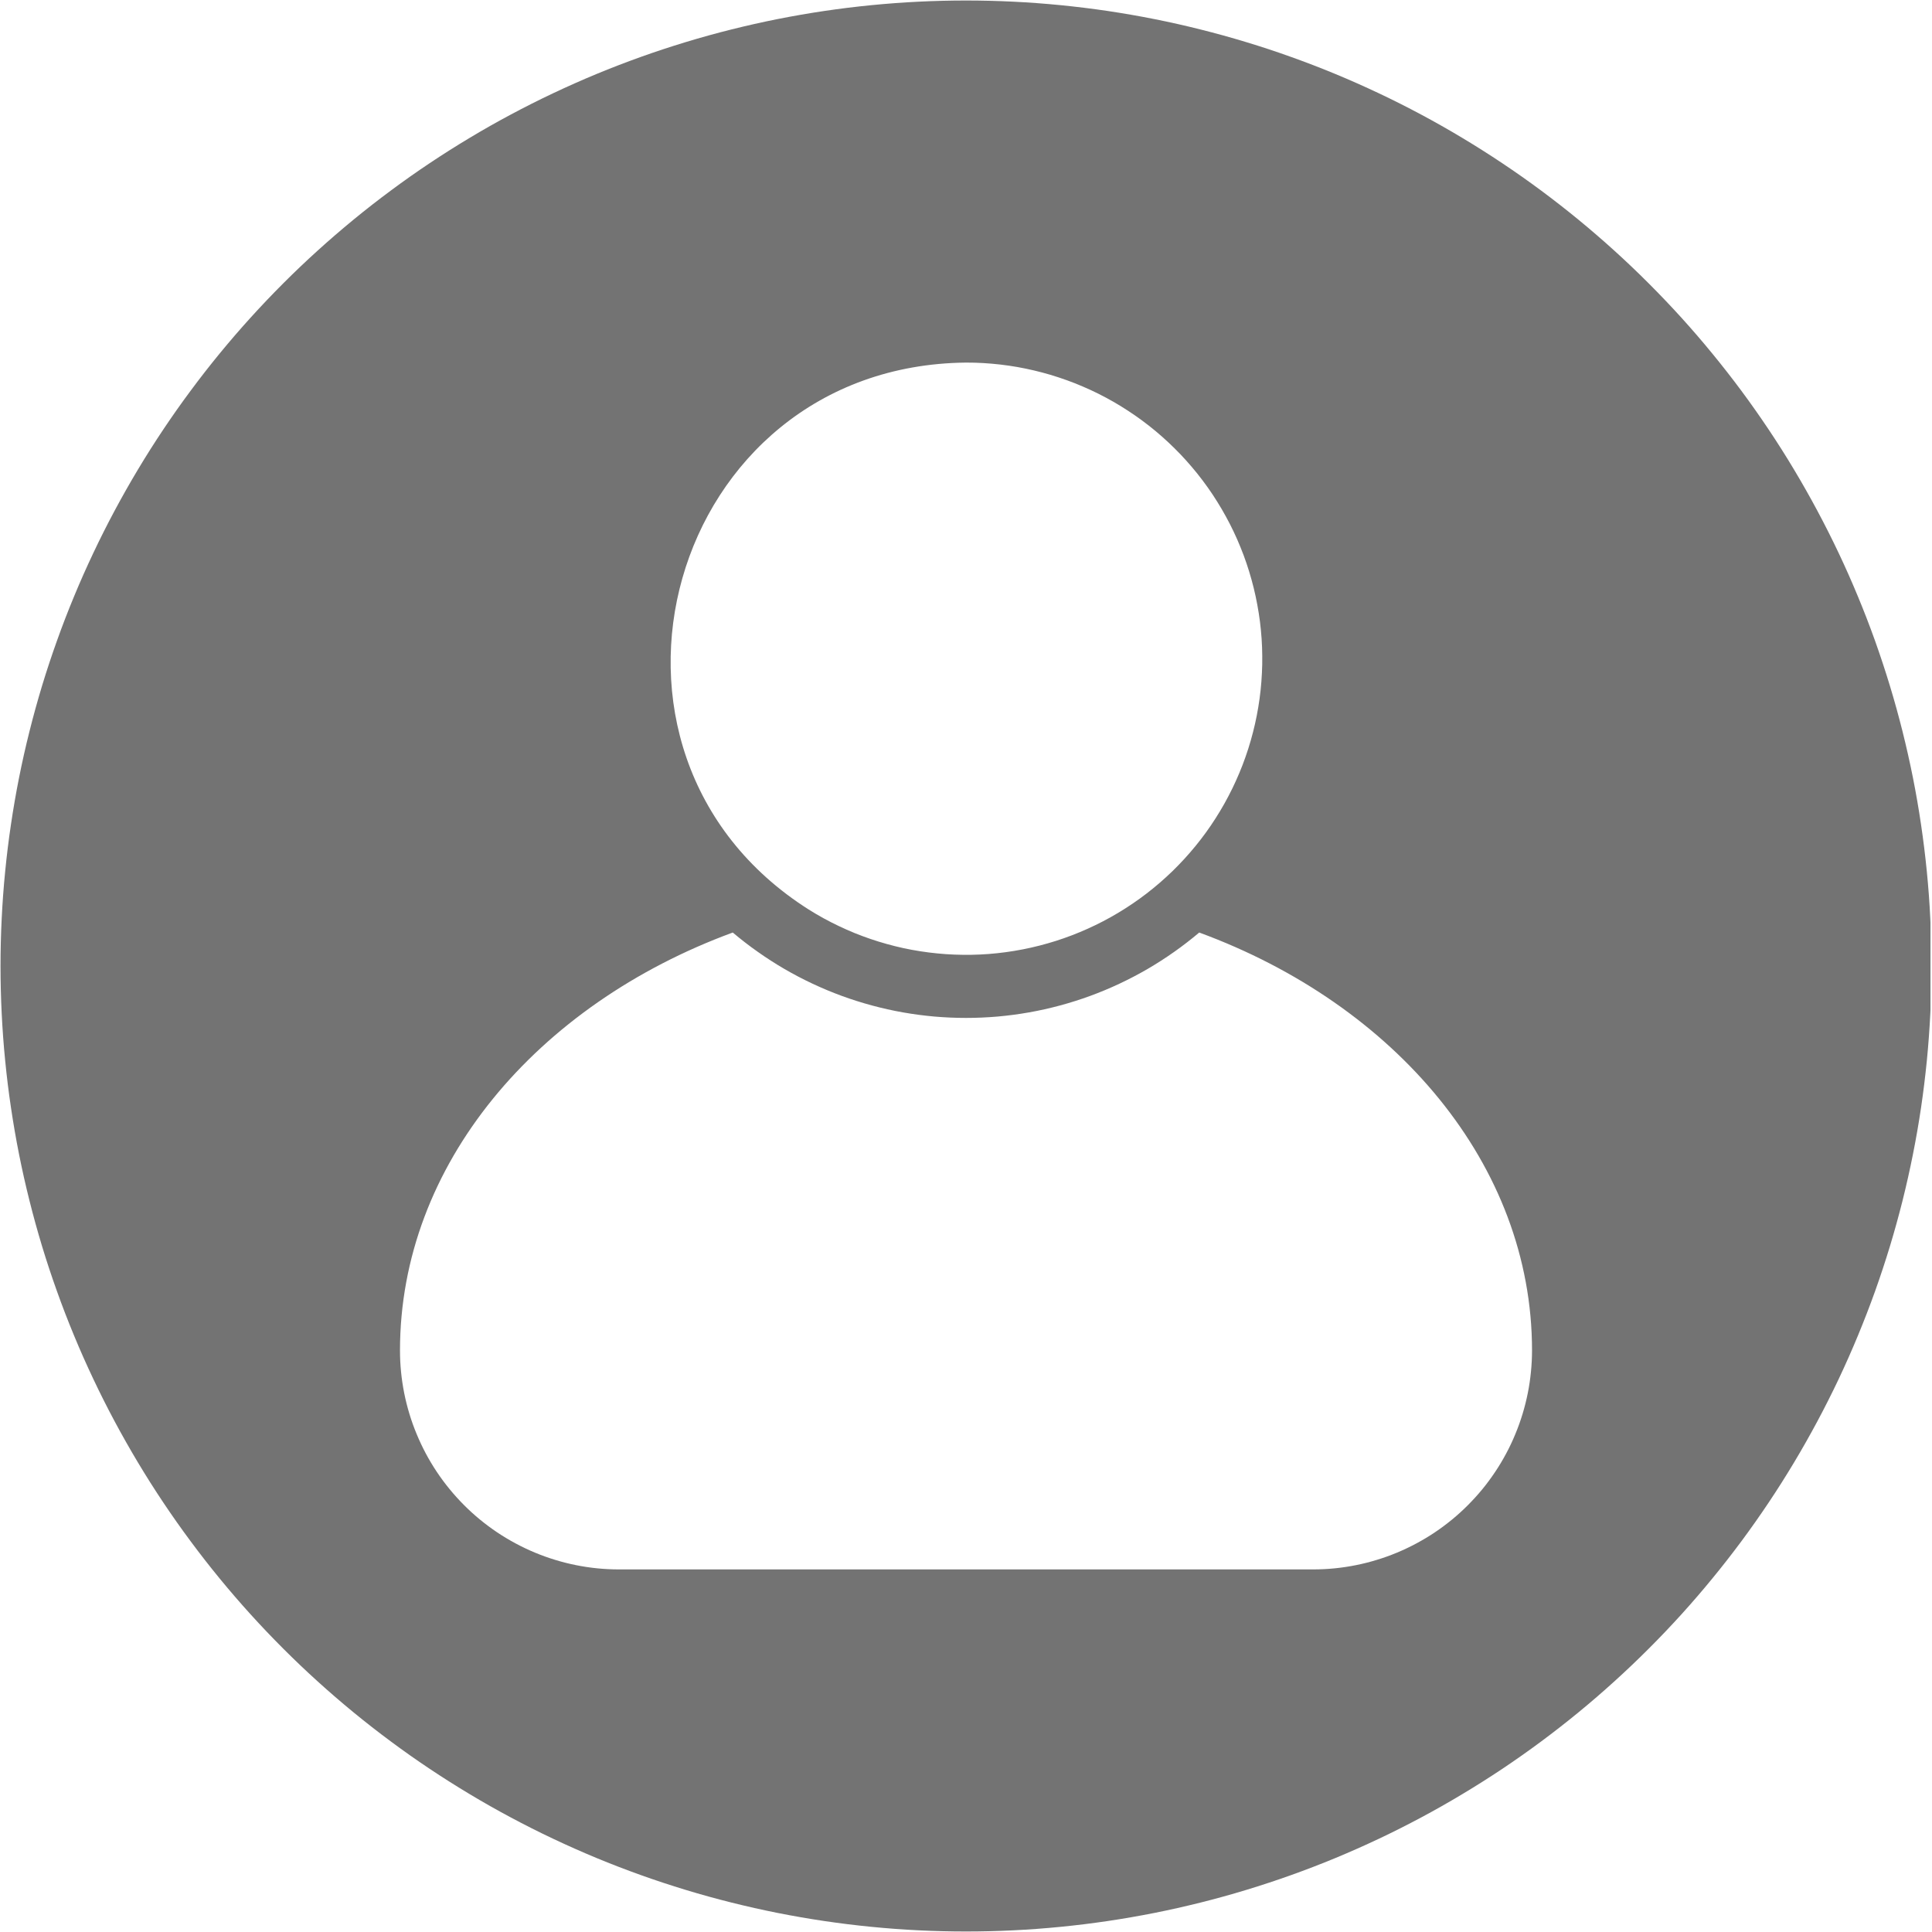 <svg xmlns="http://www.w3.org/2000/svg" xmlns:xlink="http://www.w3.org/1999/xlink" width="300" zoomAndPan="magnify" viewBox="0 0 224.88 225" height="300" preserveAspectRatio="xMidYMid meet" version="1.0"><defs><clipPath id="78c6bd19a0"><path d="M 0 0.059 L 224.762 0.059 L 224.762 224.938 L 0 224.938 Z M 0 0.059 " clip-rule="nonzero"/></clipPath></defs><g clip-path="url(#78c6bd19a0)"><path fill="#737373" d="M 112.441 0.059 C 110.602 0.059 108.762 0.105 106.922 0.195 C 105.086 0.285 103.25 0.422 101.418 0.602 C 99.586 0.781 97.762 1.008 95.941 1.277 C 94.121 1.547 92.309 1.863 90.504 2.219 C 88.699 2.578 86.906 2.984 85.121 3.43 C 83.336 3.875 81.562 4.367 79.801 4.902 C 78.039 5.438 76.293 6.012 74.559 6.633 C 72.828 7.254 71.109 7.914 69.41 8.617 C 67.711 9.324 66.027 10.07 64.367 10.855 C 62.703 11.641 61.059 12.469 59.438 13.336 C 57.812 14.203 56.211 15.109 54.633 16.059 C 53.055 17.004 51.5 17.988 49.973 19.008 C 48.441 20.031 46.938 21.09 45.461 22.188 C 43.98 23.285 42.531 24.414 41.109 25.582 C 39.688 26.75 38.293 27.953 36.93 29.188 C 35.566 30.422 34.234 31.691 32.934 32.992 C 31.633 34.293 30.363 35.625 29.129 36.988 C 27.891 38.352 26.691 39.746 25.523 41.168 C 24.355 42.59 23.223 44.043 22.129 45.52 C 21.031 46.996 19.973 48.5 18.949 50.031 C 17.926 51.562 16.941 53.117 15.996 54.695 C 15.051 56.273 14.145 57.875 13.277 59.496 C 12.41 61.117 11.582 62.762 10.797 64.426 C 10.008 66.09 9.262 67.77 8.559 69.473 C 7.855 71.172 7.191 72.887 6.574 74.621 C 5.953 76.352 5.375 78.098 4.84 79.859 C 4.309 81.621 3.816 83.395 3.371 85.18 C 2.922 86.965 2.52 88.758 2.16 90.562 C 1.801 92.367 1.488 94.18 1.219 96 C 0.945 97.82 0.723 99.648 0.543 101.48 C 0.359 103.309 0.227 105.145 0.137 106.984 C 0.047 108.82 0 110.66 0 112.5 C 0 114.34 0.047 116.18 0.137 118.016 C 0.227 119.855 0.359 121.691 0.543 123.52 C 0.723 125.352 0.945 127.18 1.219 129 C 1.488 130.82 1.801 132.633 2.16 134.438 C 2.52 136.242 2.922 138.035 3.371 139.82 C 3.816 141.605 4.309 143.379 4.84 145.141 C 5.375 146.902 5.953 148.648 6.574 150.379 C 7.191 152.113 7.855 153.828 8.559 155.527 C 9.262 157.23 10.008 158.91 10.797 160.574 C 11.582 162.238 12.41 163.883 13.277 165.504 C 14.145 167.125 15.051 168.727 15.996 170.305 C 16.941 171.883 17.926 173.438 18.949 174.969 C 19.973 176.5 21.031 178.004 22.129 179.48 C 23.223 180.957 24.355 182.41 25.523 183.832 C 26.691 185.254 27.891 186.648 29.129 188.012 C 30.363 189.375 31.633 190.707 32.934 192.008 C 34.234 193.309 35.566 194.578 36.93 195.812 C 38.293 197.047 39.688 198.25 41.109 199.418 C 42.531 200.586 43.98 201.715 45.461 202.812 C 46.938 203.91 48.441 204.969 49.973 205.992 C 51.5 207.012 53.055 207.996 54.633 208.941 C 56.211 209.891 57.812 210.797 59.438 211.664 C 61.059 212.531 62.703 213.359 64.367 214.145 C 66.027 214.93 67.711 215.676 69.41 216.383 C 71.109 217.086 72.828 217.746 74.559 218.367 C 76.293 218.988 78.039 219.562 79.801 220.098 C 81.562 220.633 83.336 221.125 85.121 221.57 C 86.906 222.016 88.699 222.422 90.504 222.781 C 92.309 223.137 94.121 223.453 95.941 223.723 C 97.762 223.992 99.586 224.219 101.418 224.398 C 103.25 224.578 105.086 224.715 106.922 224.805 C 108.762 224.895 110.602 224.941 112.441 224.941 C 114.281 224.941 116.121 224.895 117.957 224.805 C 119.797 224.715 121.629 224.578 123.461 224.398 C 125.293 224.219 127.117 223.992 128.938 223.723 C 130.758 223.453 132.57 223.137 134.375 222.781 C 136.18 222.422 137.977 222.016 139.762 221.57 C 141.547 221.125 143.32 220.633 145.078 220.098 C 146.84 219.562 148.586 218.988 150.32 218.367 C 152.051 217.746 153.77 217.086 155.469 216.383 C 157.168 215.676 158.852 214.93 160.516 214.145 C 162.18 213.359 163.82 212.531 165.445 211.664 C 167.066 210.797 168.668 209.891 170.246 208.941 C 171.824 207.996 173.379 207.012 174.91 205.992 C 176.438 204.969 177.941 203.91 179.422 202.812 C 180.898 201.715 182.348 200.586 183.77 199.418 C 185.195 198.25 186.586 197.047 187.949 195.812 C 189.312 194.578 190.645 193.309 191.945 192.008 C 193.25 190.707 194.516 189.375 195.754 188.012 C 196.988 186.648 198.191 185.254 199.355 183.832 C 200.523 182.41 201.656 180.957 202.754 179.48 C 203.848 178.004 204.906 176.5 205.93 174.969 C 206.953 173.438 207.938 171.883 208.883 170.305 C 209.828 168.727 210.734 167.125 211.602 165.504 C 212.469 163.883 213.297 162.238 214.086 160.574 C 214.871 158.91 215.617 157.23 216.32 155.527 C 217.023 153.828 217.688 152.113 218.309 150.379 C 218.926 148.648 219.504 146.902 220.039 145.141 C 220.574 143.379 221.062 141.605 221.512 139.82 C 221.957 138.035 222.359 136.242 222.719 134.438 C 223.078 132.633 223.395 130.82 223.664 129 C 223.934 127.18 224.156 125.352 224.34 123.52 C 224.52 121.691 224.652 119.855 224.746 118.016 C 224.836 116.18 224.879 114.34 224.879 112.5 C 224.879 110.66 224.836 108.82 224.742 106.984 C 224.652 105.145 224.52 103.312 224.336 101.48 C 224.156 99.648 223.93 97.824 223.66 96.004 C 223.391 94.184 223.078 92.371 222.719 90.566 C 222.359 88.762 221.953 86.965 221.508 85.18 C 221.059 83.395 220.57 81.621 220.035 79.863 C 219.5 78.102 218.922 76.355 218.305 74.621 C 217.684 72.891 217.023 71.172 216.316 69.473 C 215.613 67.773 214.867 66.09 214.082 64.43 C 213.293 62.766 212.465 61.121 211.598 59.5 C 210.73 57.875 209.824 56.277 208.879 54.699 C 207.934 53.117 206.949 51.566 205.926 50.035 C 204.902 48.504 203.844 47 202.75 45.523 C 201.652 44.047 200.52 42.594 199.352 41.172 C 198.188 39.75 196.984 38.355 195.75 36.992 C 194.512 35.629 193.242 34.297 191.941 32.996 C 190.641 31.695 189.309 30.426 187.945 29.191 C 186.582 27.957 185.191 26.754 183.766 25.586 C 182.344 24.418 180.895 23.289 179.418 22.191 C 177.938 21.094 176.434 20.035 174.906 19.016 C 173.375 17.992 171.82 17.008 170.242 16.062 C 168.664 15.113 167.062 14.207 165.441 13.34 C 163.816 12.473 162.176 11.645 160.512 10.859 C 158.848 10.074 157.168 9.328 155.465 8.621 C 153.766 7.918 152.051 7.258 150.316 6.637 C 148.586 6.016 146.84 5.438 145.078 4.906 C 143.316 4.371 141.543 3.879 139.758 3.434 C 137.973 2.984 136.18 2.582 134.375 2.223 C 132.57 1.863 130.758 1.551 128.938 1.277 C 127.117 1.008 125.293 0.785 123.461 0.602 C 121.629 0.422 119.793 0.285 117.957 0.195 C 116.117 0.105 114.281 0.059 112.441 0.059 Z M 112.441 42.227 C 113.105 42.227 113.77 42.242 114.434 42.281 C 115.098 42.32 115.762 42.379 116.422 42.453 C 117.082 42.531 117.738 42.625 118.395 42.738 C 119.051 42.855 119.703 42.988 120.348 43.141 C 120.996 43.293 121.641 43.465 122.277 43.652 C 122.914 43.844 123.547 44.051 124.172 44.277 C 124.797 44.5 125.418 44.746 126.027 45.008 C 126.641 45.27 127.242 45.547 127.84 45.844 C 128.434 46.141 129.02 46.457 129.598 46.785 C 130.176 47.117 130.742 47.465 131.297 47.828 C 131.855 48.191 132.402 48.57 132.938 48.965 C 133.473 49.359 133.996 49.77 134.508 50.195 C 135.02 50.621 135.516 51.059 136.004 51.516 C 136.488 51.969 136.961 52.438 137.422 52.918 C 137.879 53.398 138.324 53.895 138.754 54.402 C 139.184 54.906 139.602 55.426 140 55.957 C 140.402 56.488 140.785 57.031 141.156 57.586 C 141.523 58.141 141.875 58.703 142.211 59.277 C 142.547 59.852 142.867 60.434 143.172 61.027 C 143.473 61.617 143.758 62.219 144.027 62.828 C 144.293 63.438 144.543 64.055 144.777 64.676 C 145.008 65.301 145.223 65.93 145.418 66.566 C 145.613 67.199 145.789 67.844 145.949 68.488 C 146.109 69.133 146.246 69.785 146.367 70.438 C 146.488 71.094 146.594 71.75 146.676 72.41 C 146.758 73.07 146.82 73.73 146.867 74.395 C 146.91 75.059 146.938 75.723 146.941 76.387 C 146.949 77.055 146.938 77.719 146.902 78.383 C 146.871 79.047 146.82 79.711 146.75 80.371 C 146.68 81.031 146.59 81.691 146.48 82.348 C 146.371 83.004 146.246 83.656 146.098 84.305 C 145.953 84.953 145.785 85.598 145.602 86.238 C 145.418 86.875 145.219 87.512 144.996 88.137 C 144.777 88.766 144.539 89.387 144.281 90 C 144.027 90.613 143.75 91.219 143.461 91.816 C 143.168 92.414 142.859 93.004 142.535 93.586 C 142.211 94.164 141.867 94.734 141.508 95.297 C 141.152 95.855 140.777 96.406 140.387 96.945 C 139.996 97.484 139.59 98.012 139.172 98.523 C 138.75 99.039 138.312 99.543 137.863 100.035 C 137.414 100.523 136.949 101 136.473 101.465 C 135.996 101.926 135.504 102.375 135.004 102.809 C 134.5 103.246 133.984 103.664 133.457 104.07 C 132.93 104.477 132.391 104.863 131.84 105.238 C 131.289 105.613 130.727 105.969 130.156 106.312 C 129.586 106.652 129.008 106.977 128.418 107.285 C 127.828 107.594 127.23 107.883 126.621 108.156 C 126.016 108.43 125.402 108.684 124.781 108.922 C 124.16 109.16 123.531 109.379 122.898 109.582 C 122.262 109.781 121.625 109.965 120.98 110.129 C 120.336 110.293 119.688 110.441 119.035 110.566 C 118.379 110.695 117.723 110.801 117.066 110.891 C 116.406 110.98 115.746 111.051 115.082 111.102 C 114.418 111.152 113.754 111.184 113.09 111.195 C 112.426 111.207 111.758 111.199 111.094 111.172 C 110.43 111.148 109.766 111.102 109.105 111.035 C 108.441 110.973 107.781 110.887 107.125 110.785 C 106.469 110.684 105.816 110.562 105.164 110.422 C 104.516 110.281 103.867 110.121 103.227 109.941 C 102.586 109.766 101.953 109.566 101.32 109.352 C 100.691 109.137 100.07 108.906 99.453 108.656 C 98.836 108.402 98.23 108.137 97.629 107.848 C 97.027 107.562 96.438 107.262 95.852 106.941 C 95.27 106.621 94.695 106.281 94.133 105.93 C 65.18 87.586 77.723 42.578 112.441 42.227 Z M 152.883 182.773 L 71.996 182.773 C 71.16 182.773 70.328 182.73 69.5 182.648 C 68.668 182.566 67.844 182.441 67.027 182.277 C 66.207 182.113 65.398 181.91 64.602 181.664 C 63.801 181.422 63.02 181.141 62.246 180.82 C 61.477 180.5 60.723 180.141 59.988 179.746 C 59.254 179.352 58.539 178.926 57.844 178.461 C 57.152 177.996 56.48 177.496 55.836 176.969 C 55.191 176.438 54.574 175.879 53.984 175.285 C 53.395 174.695 52.836 174.078 52.309 173.434 C 51.777 172.789 51.281 172.117 50.816 171.422 C 50.355 170.73 49.926 170.016 49.531 169.277 C 49.141 168.543 48.785 167.789 48.465 167.016 C 48.145 166.246 47.863 165.461 47.621 164.664 C 47.379 163.863 47.176 163.055 47.012 162.238 C 46.852 161.418 46.727 160.594 46.645 159.762 C 46.562 158.934 46.523 158.102 46.523 157.266 C 46.523 135.656 62.438 116.996 85.277 108.602 C 86.219 109.395 87.191 110.148 88.199 110.855 C 89.203 111.566 90.238 112.23 91.305 112.852 C 92.367 113.469 93.457 114.039 94.57 114.562 C 95.688 115.086 96.82 115.559 97.977 115.984 C 99.133 116.406 100.305 116.777 101.496 117.098 C 102.684 117.418 103.883 117.688 105.094 117.902 C 106.309 118.117 107.527 118.277 108.754 118.387 C 109.98 118.492 111.207 118.547 112.441 118.547 C 113.672 118.547 114.898 118.492 116.125 118.387 C 117.352 118.277 118.57 118.117 119.785 117.902 C 120.996 117.688 122.195 117.418 123.387 117.098 C 124.574 116.777 125.746 116.406 126.902 115.984 C 128.059 115.559 129.195 115.086 130.309 114.562 C 131.422 114.039 132.512 113.469 133.578 112.852 C 134.641 112.23 135.676 111.566 136.684 110.855 C 137.688 110.148 138.66 109.395 139.602 108.602 C 162.441 116.996 178.359 135.656 178.359 157.266 C 178.359 158.102 178.316 158.934 178.234 159.762 C 178.152 160.594 178.031 161.418 177.867 162.238 C 177.703 163.055 177.5 163.863 177.258 164.664 C 177.016 165.461 176.734 166.246 176.414 167.016 C 176.098 167.789 175.742 168.543 175.348 169.277 C 174.953 170.016 174.527 170.73 174.062 171.422 C 173.598 172.117 173.102 172.789 172.574 173.434 C 172.043 174.078 171.484 174.695 170.895 175.285 C 170.305 175.879 169.688 176.438 169.043 176.969 C 168.398 177.496 167.73 177.996 167.035 178.461 C 166.344 178.926 165.629 179.352 164.891 179.746 C 164.156 180.141 163.402 180.5 162.633 180.82 C 161.863 181.141 161.078 181.422 160.277 181.664 C 159.48 181.91 158.672 182.113 157.855 182.277 C 157.035 182.441 156.211 182.566 155.379 182.648 C 154.551 182.73 153.719 182.773 152.883 182.773 Z M 152.883 182.773 " fill-opacity="1" fill-rule="nonzero"/></g></svg>